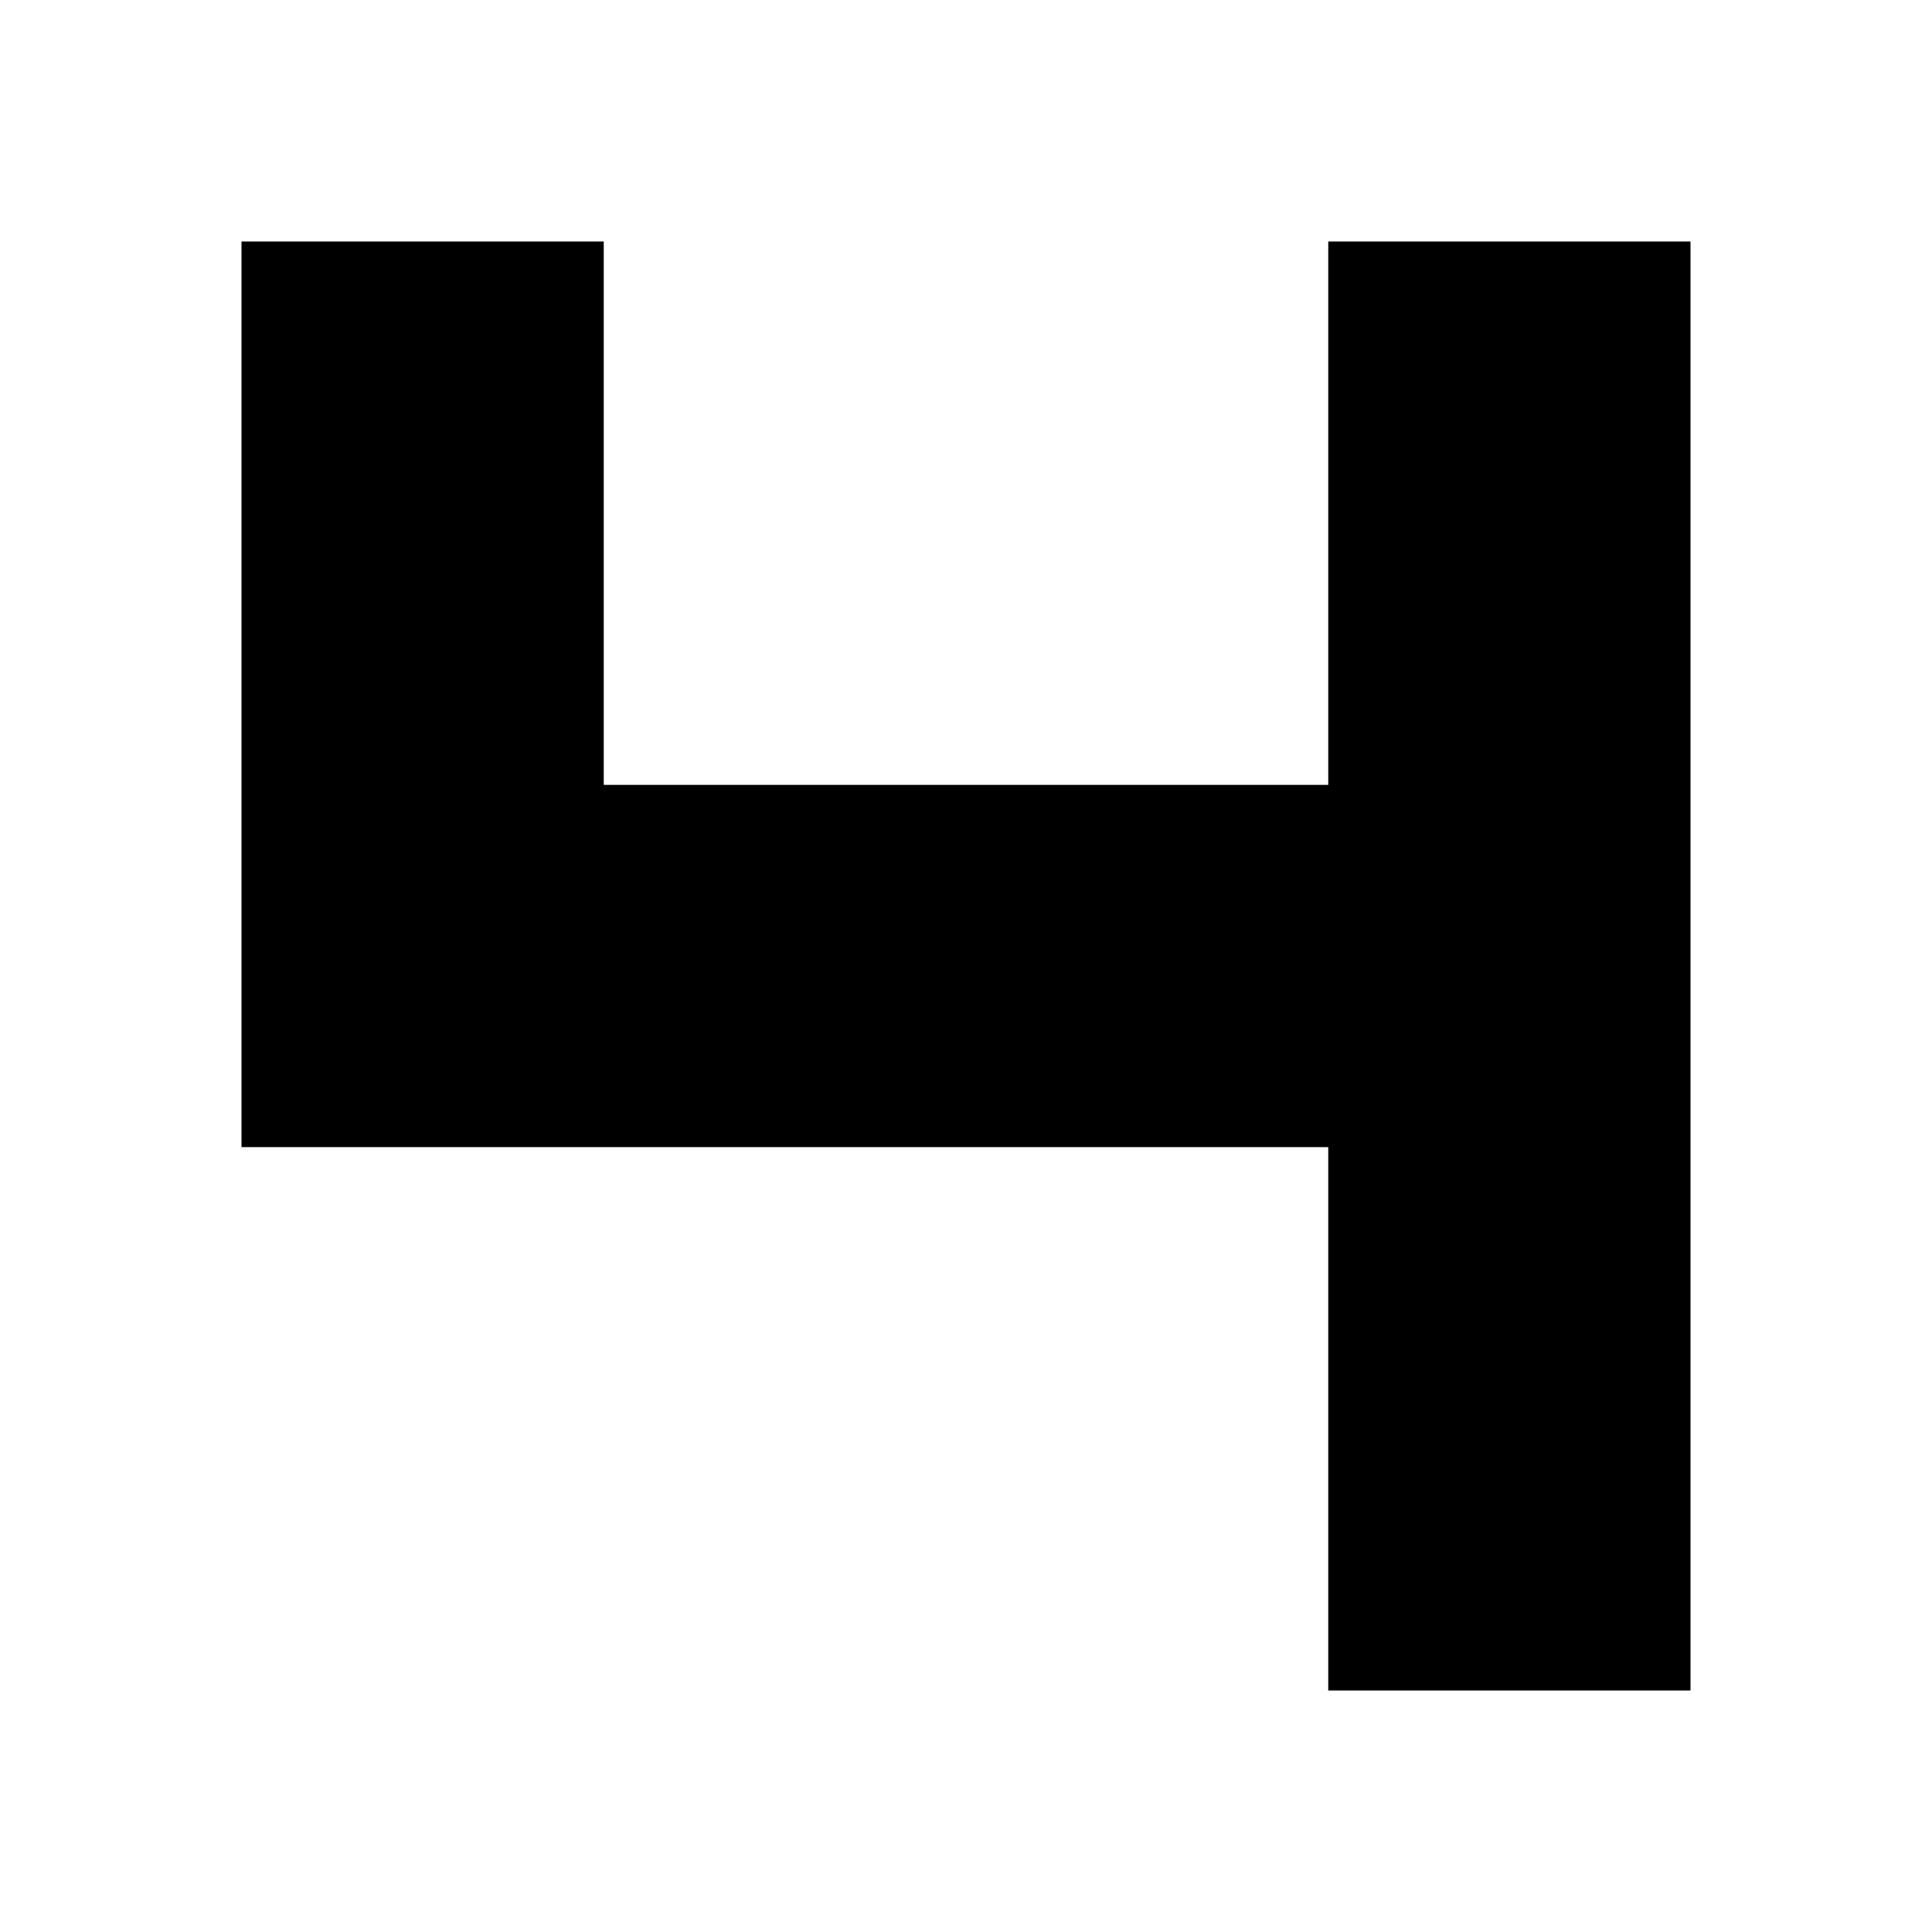 <?xml version="1.0" encoding="UTF-8" standalone="no"?>
<svg
   xmlns:dc="http://purl.org/dc/elements/1.1/"
   xmlns:cc="http://creativecommons.org/ns#"
   xmlns:rdf="http://www.w3.org/1999/02/22-rdf-syntax-ns#"
   xmlns:svg="http://www.w3.org/2000/svg"
   xmlns="http://www.w3.org/2000/svg"
   version="1.1"
   id="svg4233"
   viewBox="0 0 16 16"
   height="16"
   width="16">
  <defs
     id="defs4235" />
  <g
     transform="translate(0,-1036.362)"
     id="layer1">
    <path
       id="rect4694"
       d="m 2,1038.362 0,7.5 9,0 0,4.5 3,0 0,-12 -3,0 0,4.5 -6,0 0,-4.5 z"
       style="display:inline;opacity:1;fill:#000000;fill-opacity:1;stroke:none;stroke-width:3;stroke-linejoin:round;stroke-miterlimit:4;stroke-dasharray:none;stroke-opacity:1" />
  </g>
</svg>
